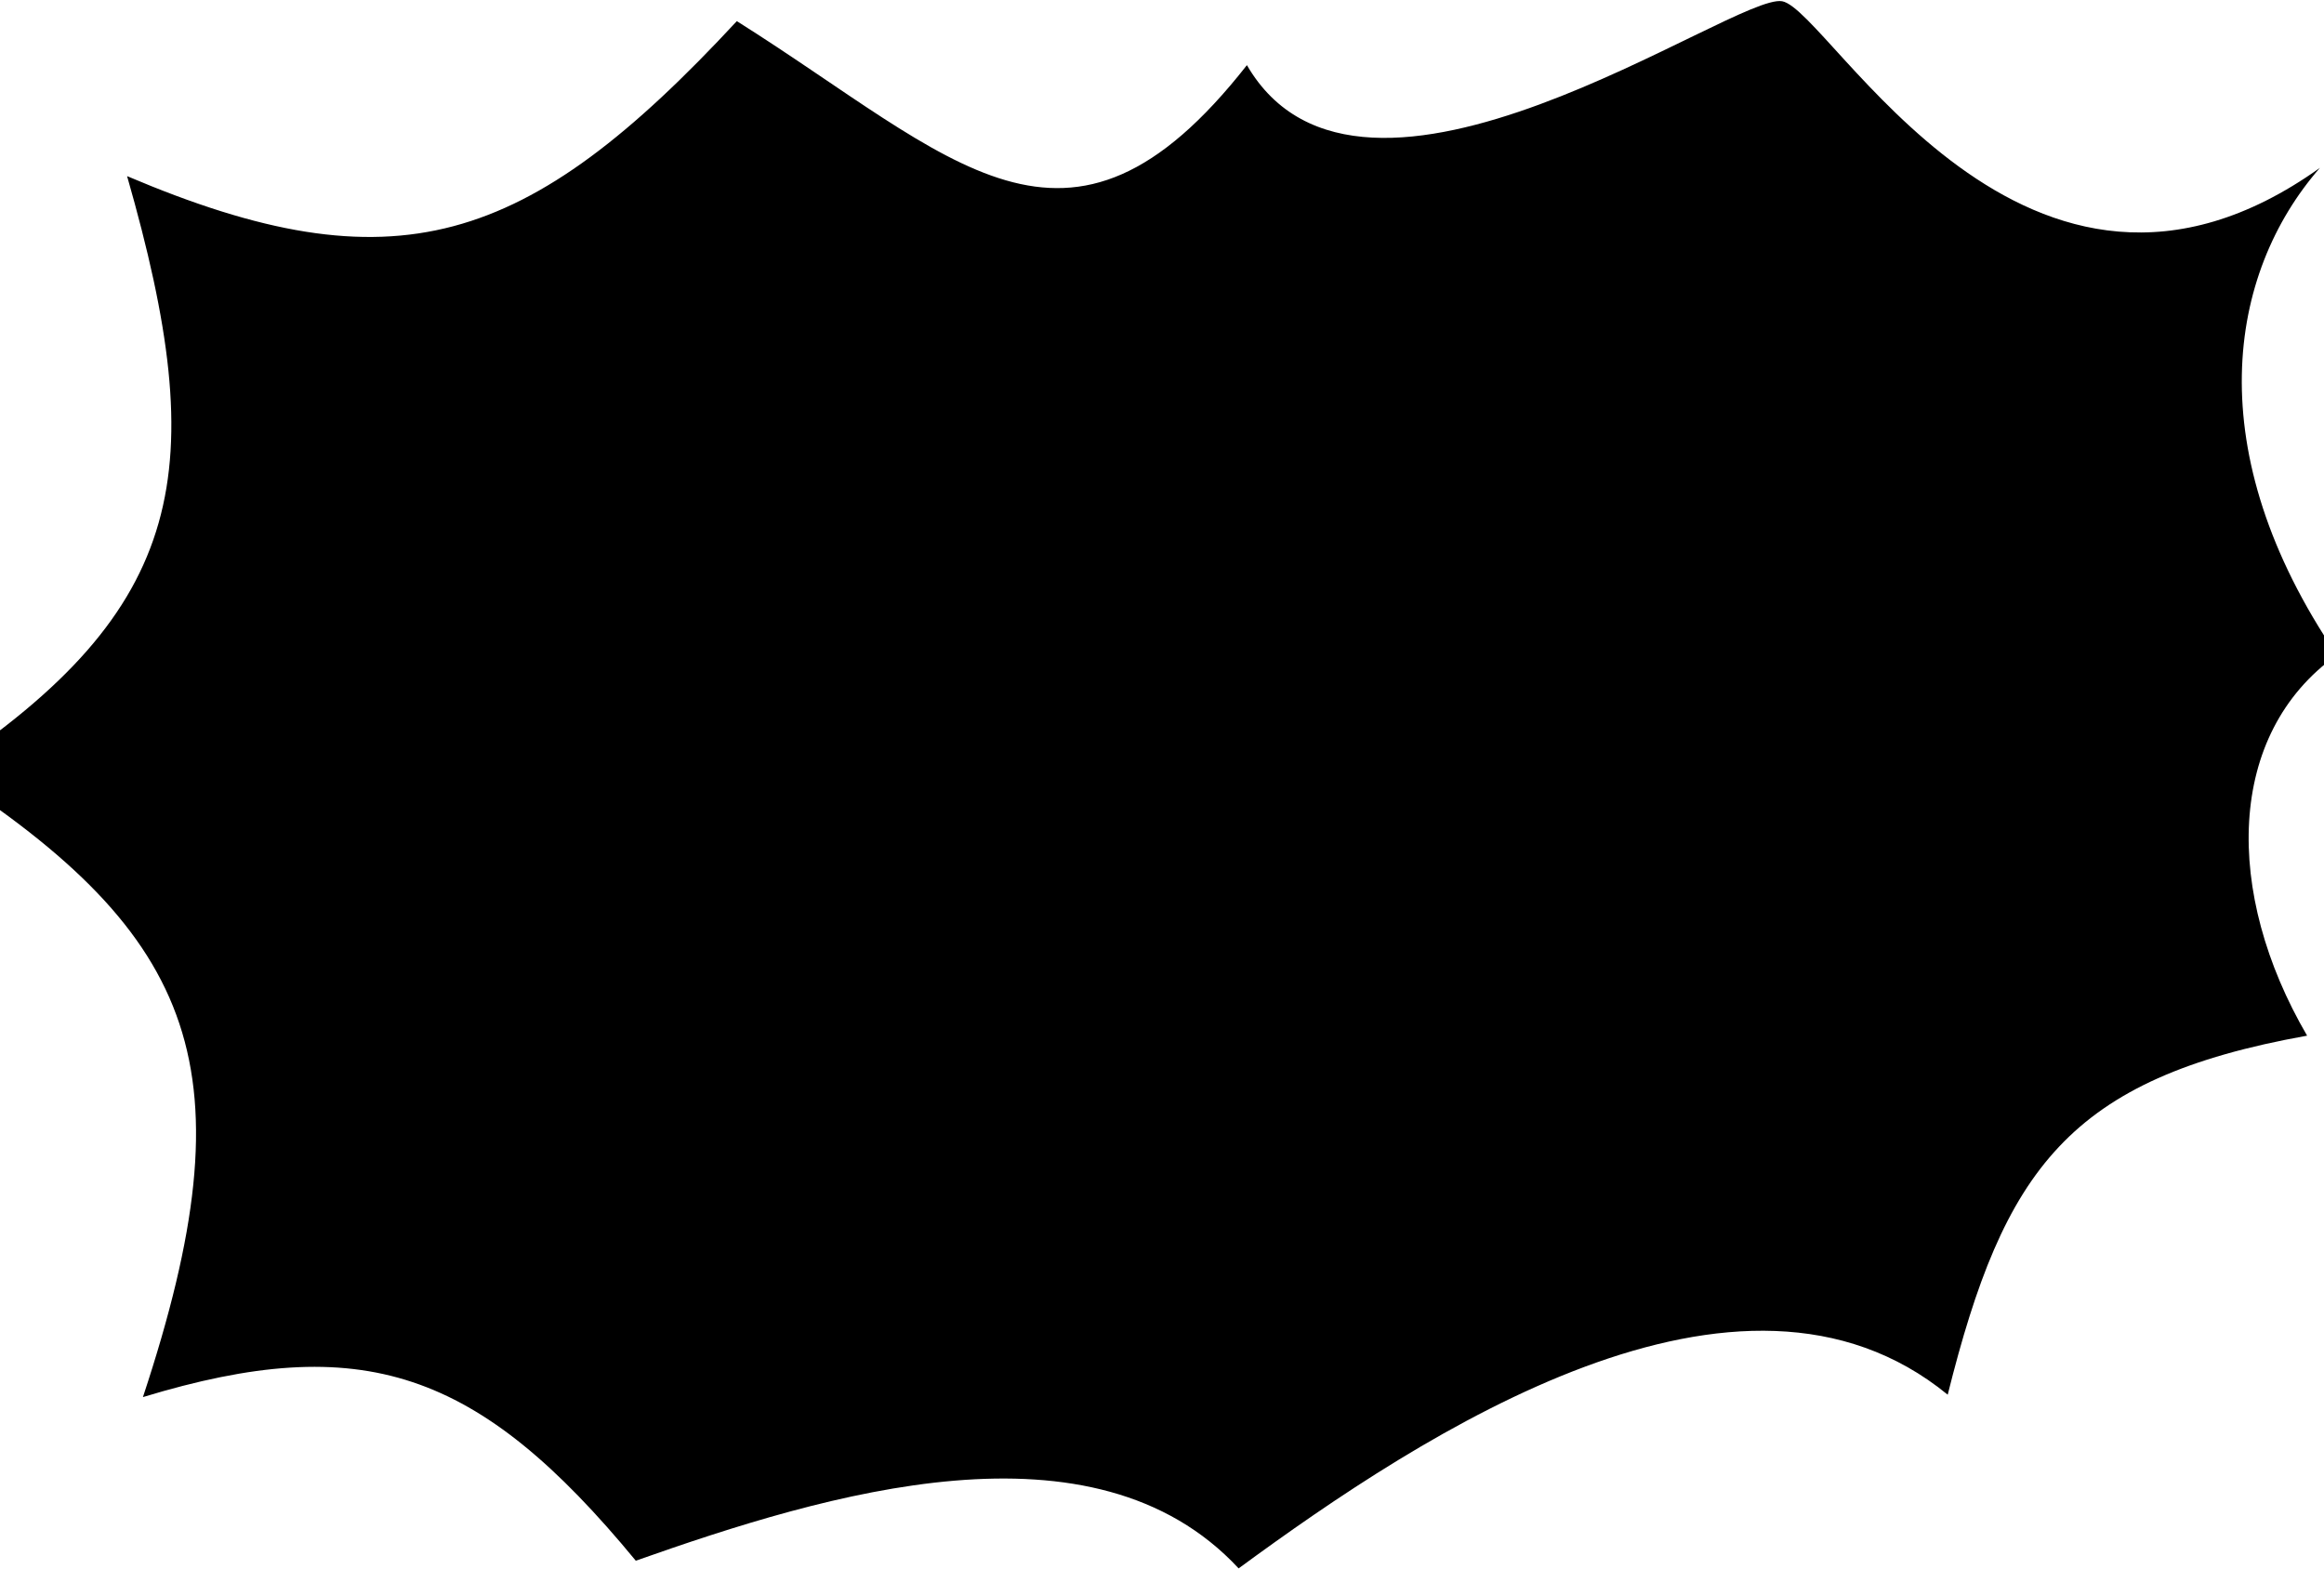 <svg width="1080" height="729" viewBox="0 0 1080 729" fill="none" xmlns="http://www.w3.org/2000/svg">
<path d="M-26.589 358.347C87.402 282.567 98.307 218.905 59.06 81.861C183.327 134.64 244.714 115.144 342.417 9.822C443.294 73.363 495.985 136.786 579.457 30.277C632.985 122.436 805.949 -3.401 828.185 0.577C850.422 4.555 941.426 175.584 1078.09 78.024C1035.18 127.216 1021.65 209.746 1085.98 304.434C1034.43 341.105 1033.42 414.993 1072.15 481.34C961.126 501.237 931.233 543.694 905.131 648.203C808.523 569.174 661.647 665.776 575.611 728.929C508.215 656.364 384.379 693.956 295.464 725.363C222.081 636.296 168.294 618.364 66.418 649.322C116.746 497.351 92.223 435.342 -26.589 358.347Z" fill="#F9E24C" style="fill:#F9E24C;fill:color(display-p3 0.977 0.886 0.298);fill-opacity:1;"/>
</svg>
